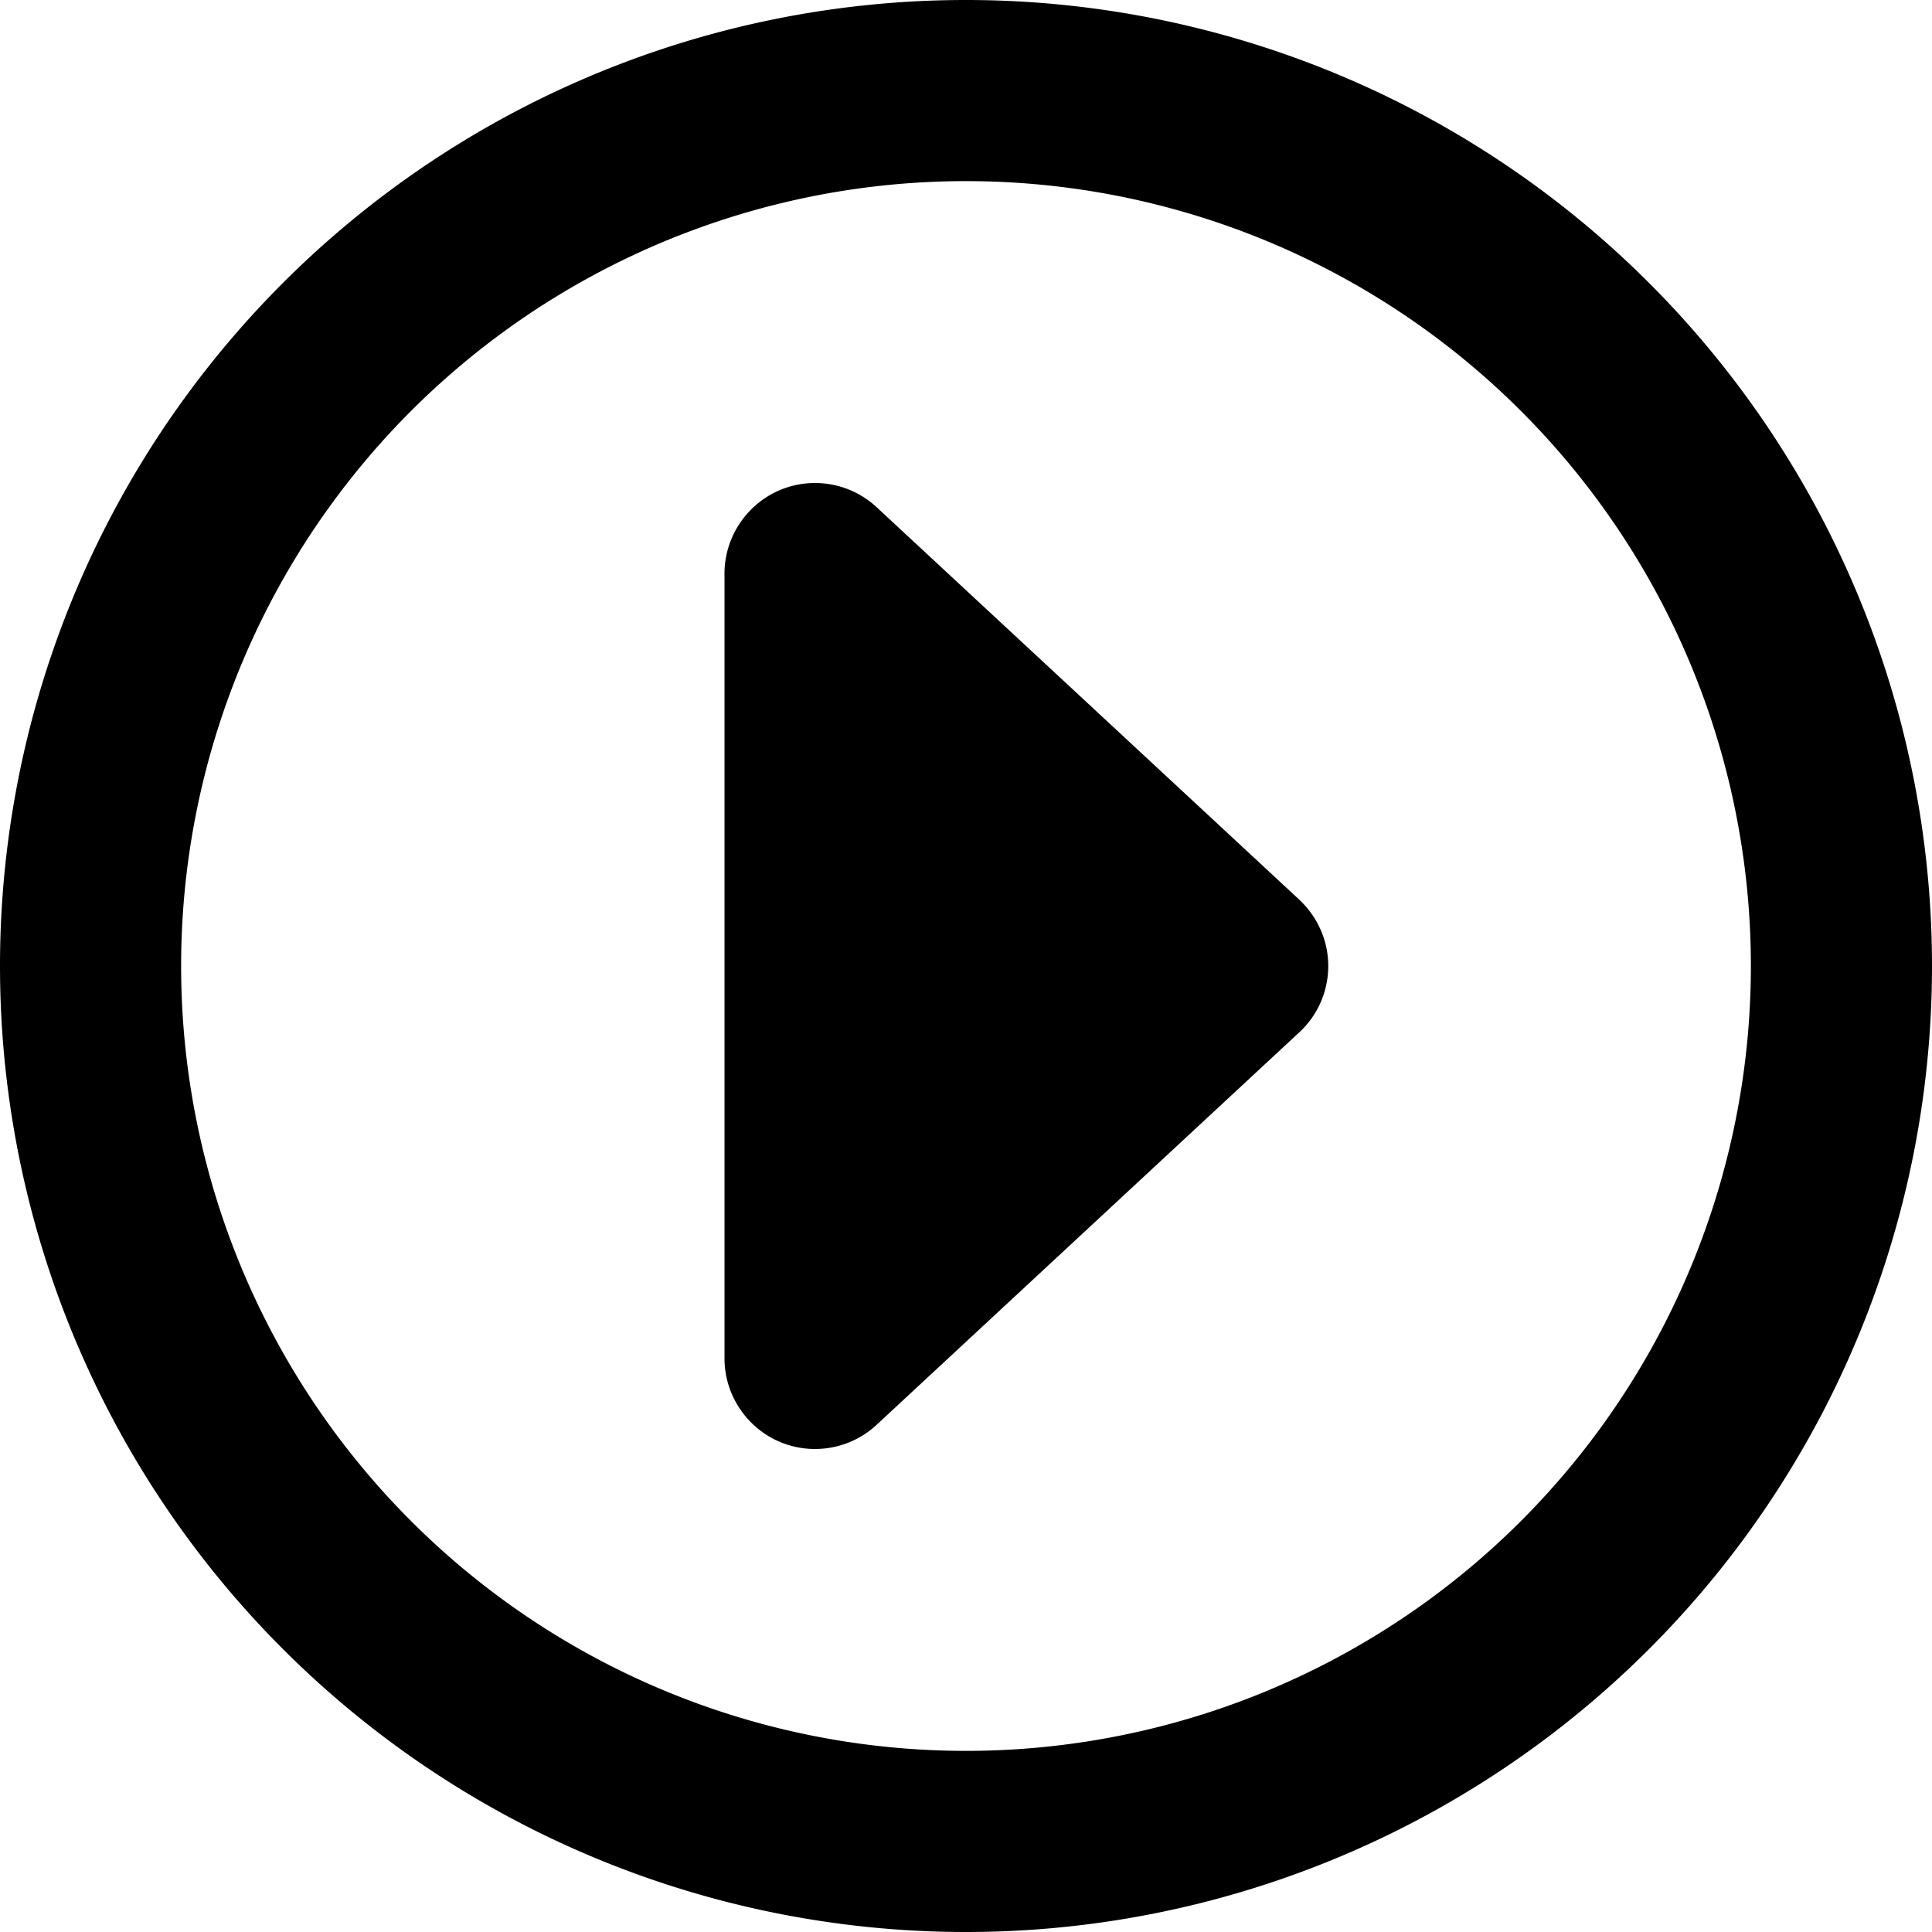 <svg fill="currentColor" xmlns="http://www.w3.org/2000/svg" viewBox="0 0 512 512"><!--! Font Awesome Pro 7.1.0 by @fontawesome - https://fontawesome.com License - https://fontawesome.com/license (Commercial License) Copyright 2025 Fonticons, Inc. --><path fill="currentColor" d="M464 256a208 208 0 1 1 -416 0 208 208 0 1 1 416 0zM0 256a256 256 0 1 0 512 0 256 256 0 1 0 -512 0zm352 0c0-6.7-2.8-13-7.7-17.6l-112-104c-7-6.5-17.2-8.2-25.9-4.4S192 142.5 192 152l0 208c0 9.5 5.7 18.2 14.4 22s18.9 2.1 25.9-4.4l112-104c4.9-4.5 7.7-10.9 7.7-17.6z"/></svg>